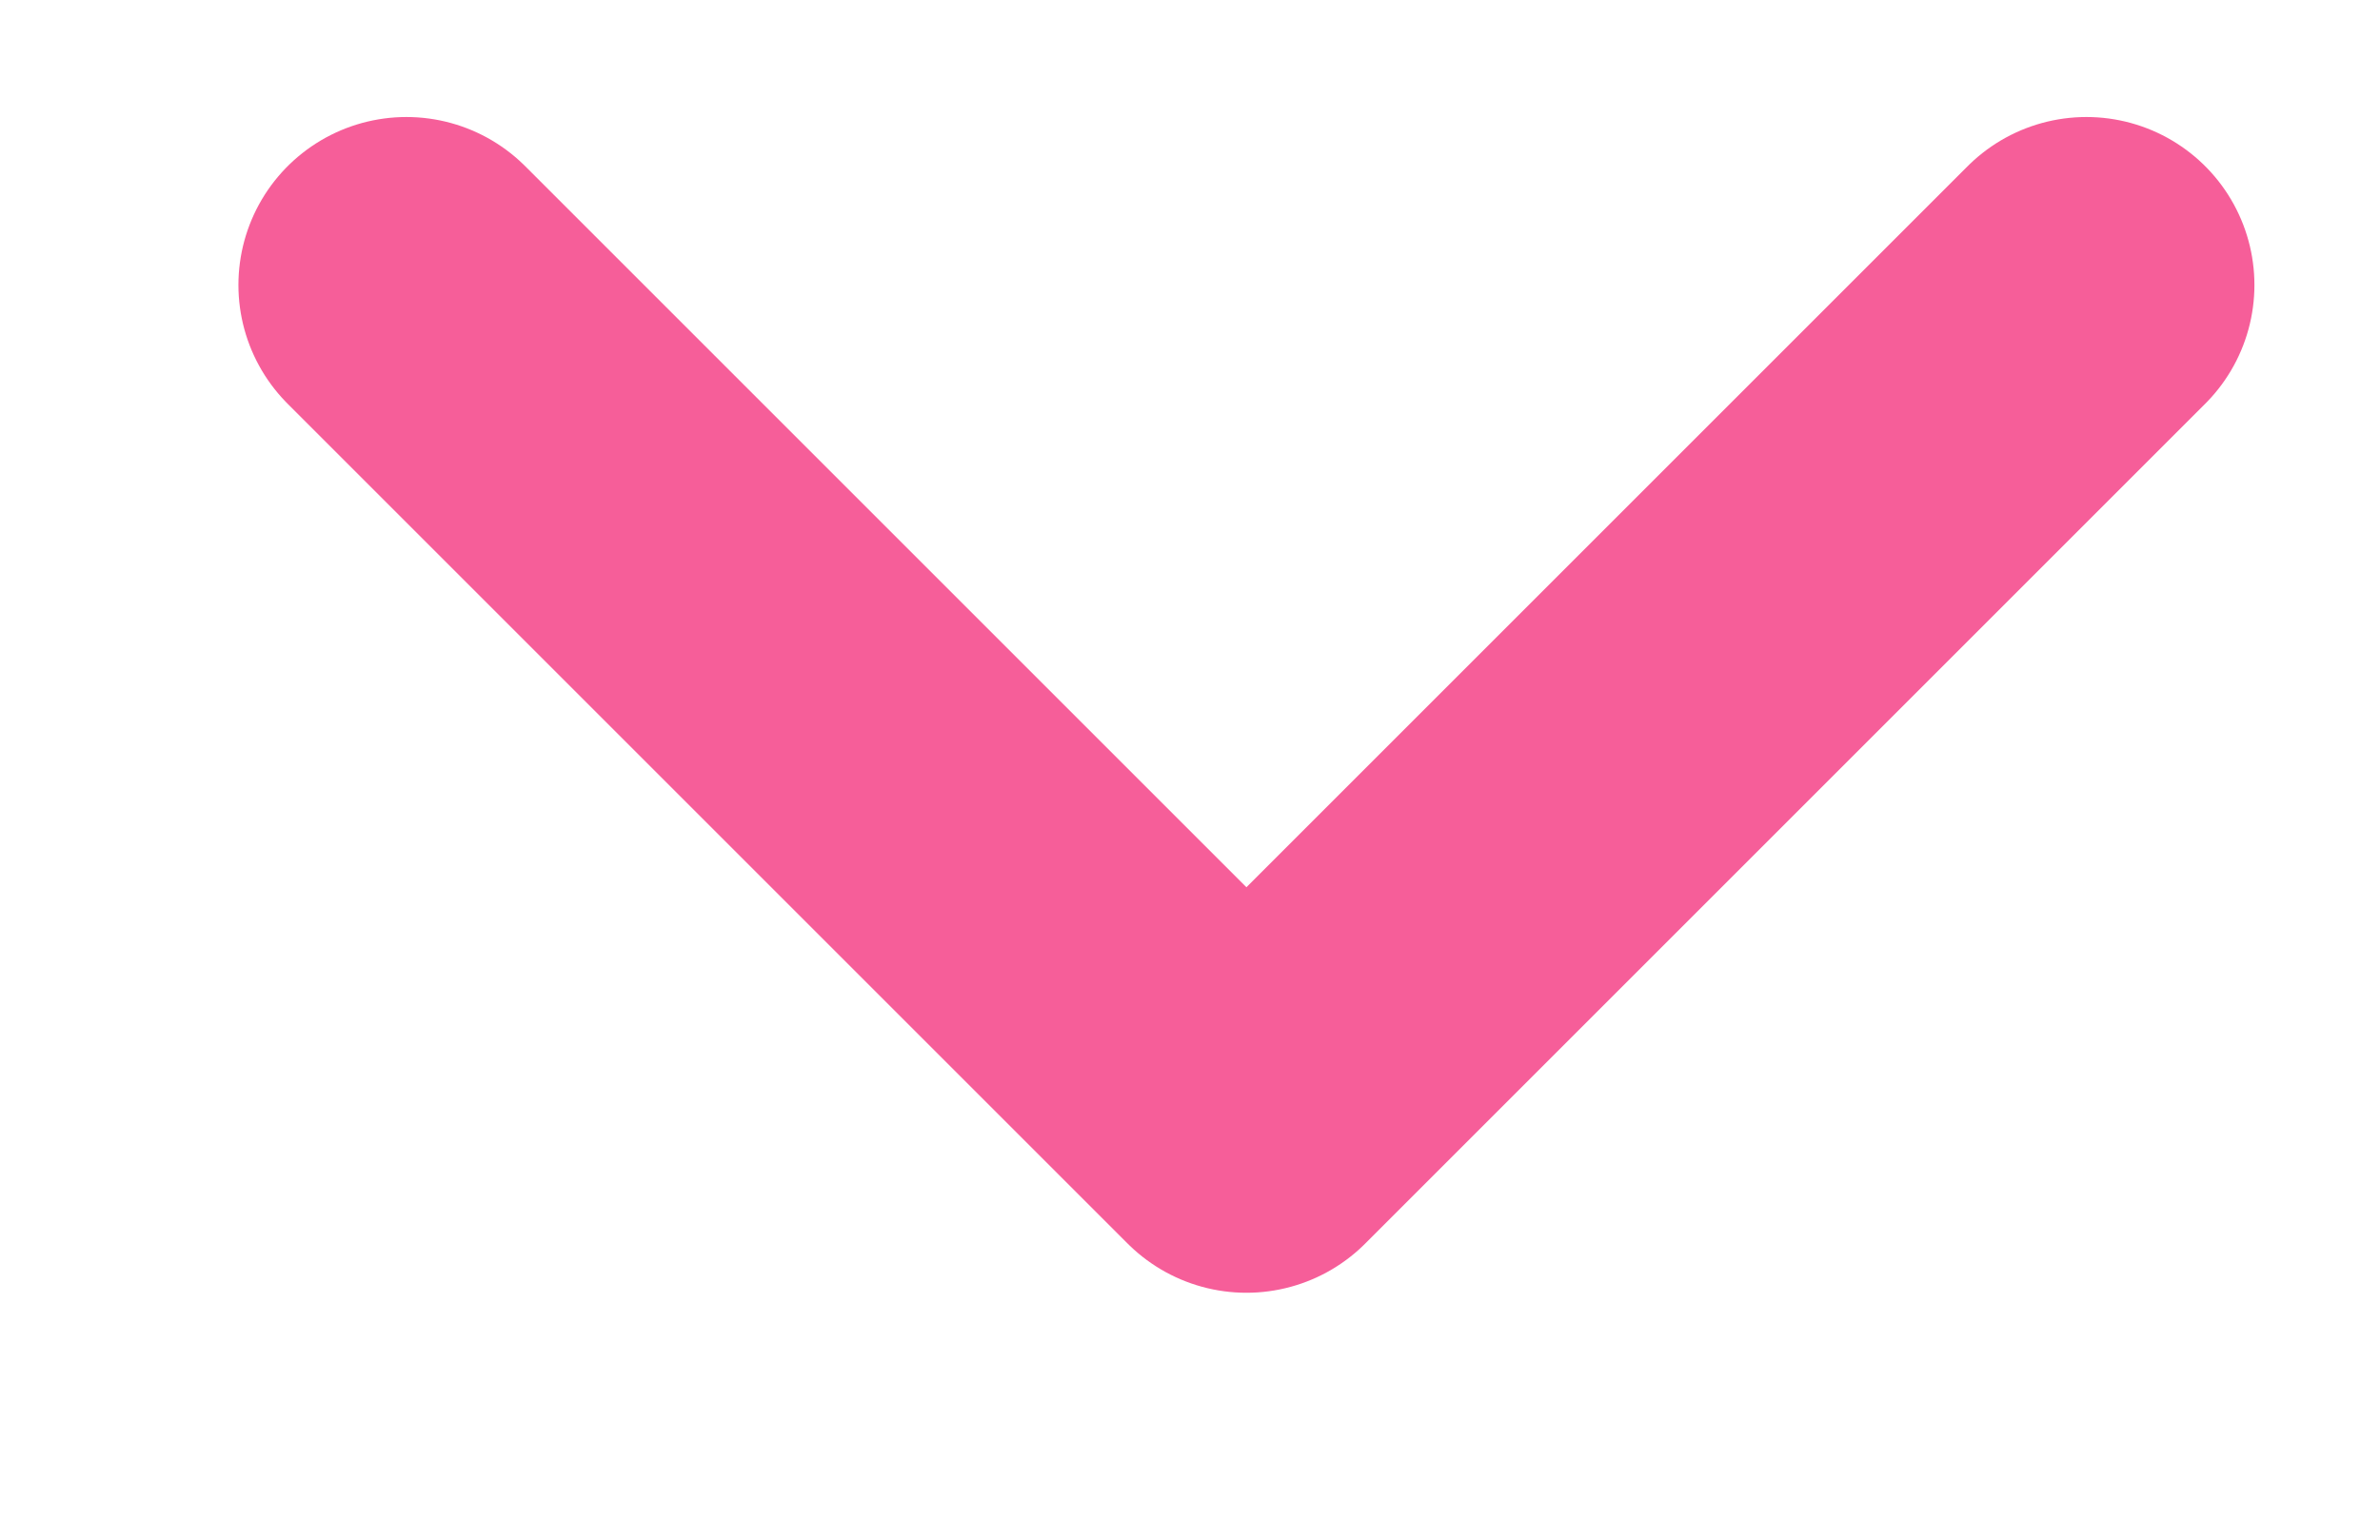 <svg width="17" height="11" viewBox="0 0 17 11" fill="none" xmlns="http://www.w3.org/2000/svg">
<path d="M14.903 2.036L8.903 8.036L2.903 2.036" stroke="#F65E99" stroke-width="2.4" stroke-linecap="round" stroke-linejoin="round"/>
</svg>
